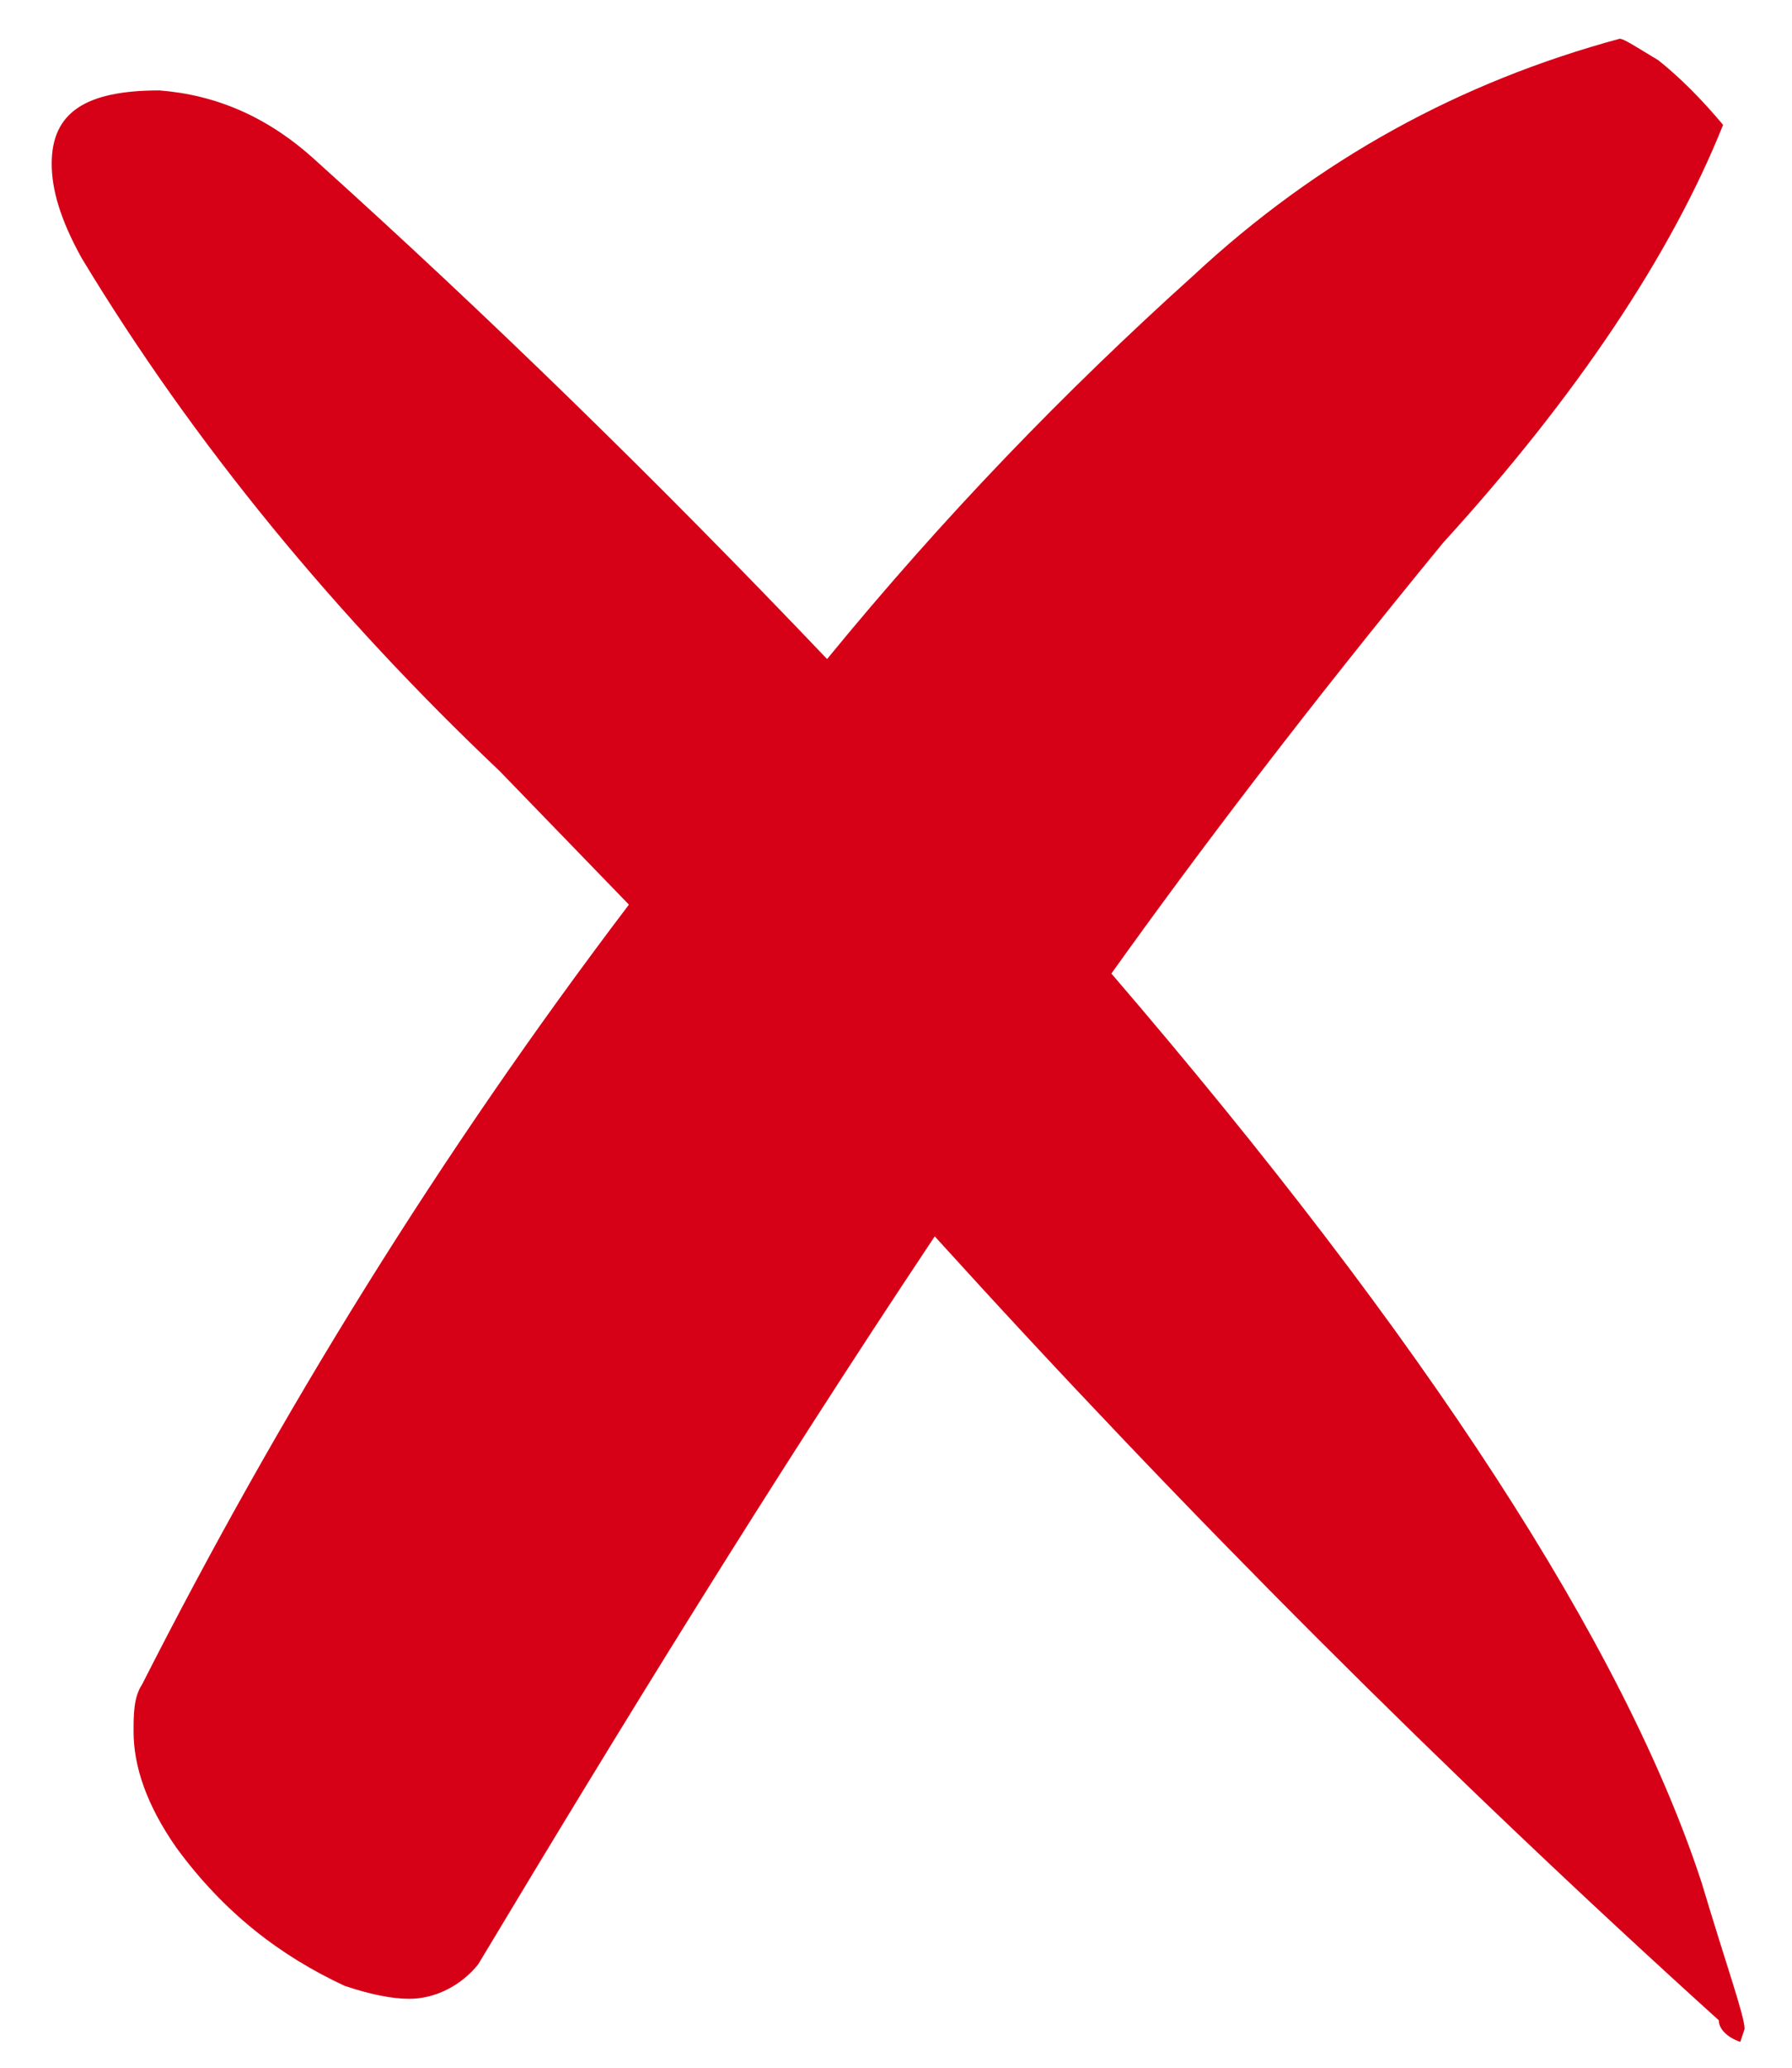 <svg width="26" height="30" viewBox="0 0 26 30" fill="none" xmlns="http://www.w3.org/2000/svg">
<path d="M25.25 29.625C25.062 29.562 24.938 29.438 24.938 29.312C21 25.75 17.188 21.938 13.562 17.938C11.188 21.5 9 25.062 6.938 28.5C6.688 28.812 6.312 29 5.938 29C5.688 29 5.375 28.938 5 28.812C4.062 28.375 3.25 27.75 2.562 26.812C2.125 26.188 1.938 25.625 1.938 25.125C1.938 24.875 1.938 24.625 2.062 24.438C4.062 20.5 6.375 16.75 9.125 13.125L7.25 11.188C4.875 8.938 2.812 6.438 1.188 3.75C0.875 3.188 0.75 2.75 0.75 2.375C0.75 1.625 1.25 1.312 2.312 1.312C3.125 1.375 3.875 1.688 4.562 2.312C7.062 4.562 9.562 7 12 9.562C13.688 7.5 15.438 5.688 17.312 4C19.125 2.312 21.188 1.188 23.5 0.562C23.562 0.562 23.75 0.688 24.062 0.875C24.375 1.125 24.688 1.438 25 1.812C24.25 3.688 22.875 5.75 20.938 7.875C18.938 10.312 17.375 12.375 16.125 14.125C20.688 19.438 23.562 23.875 24.688 27.312C25.062 28.562 25.312 29.25 25.312 29.438L25.25 29.625Z" fill="#D60117"/>
</svg>
